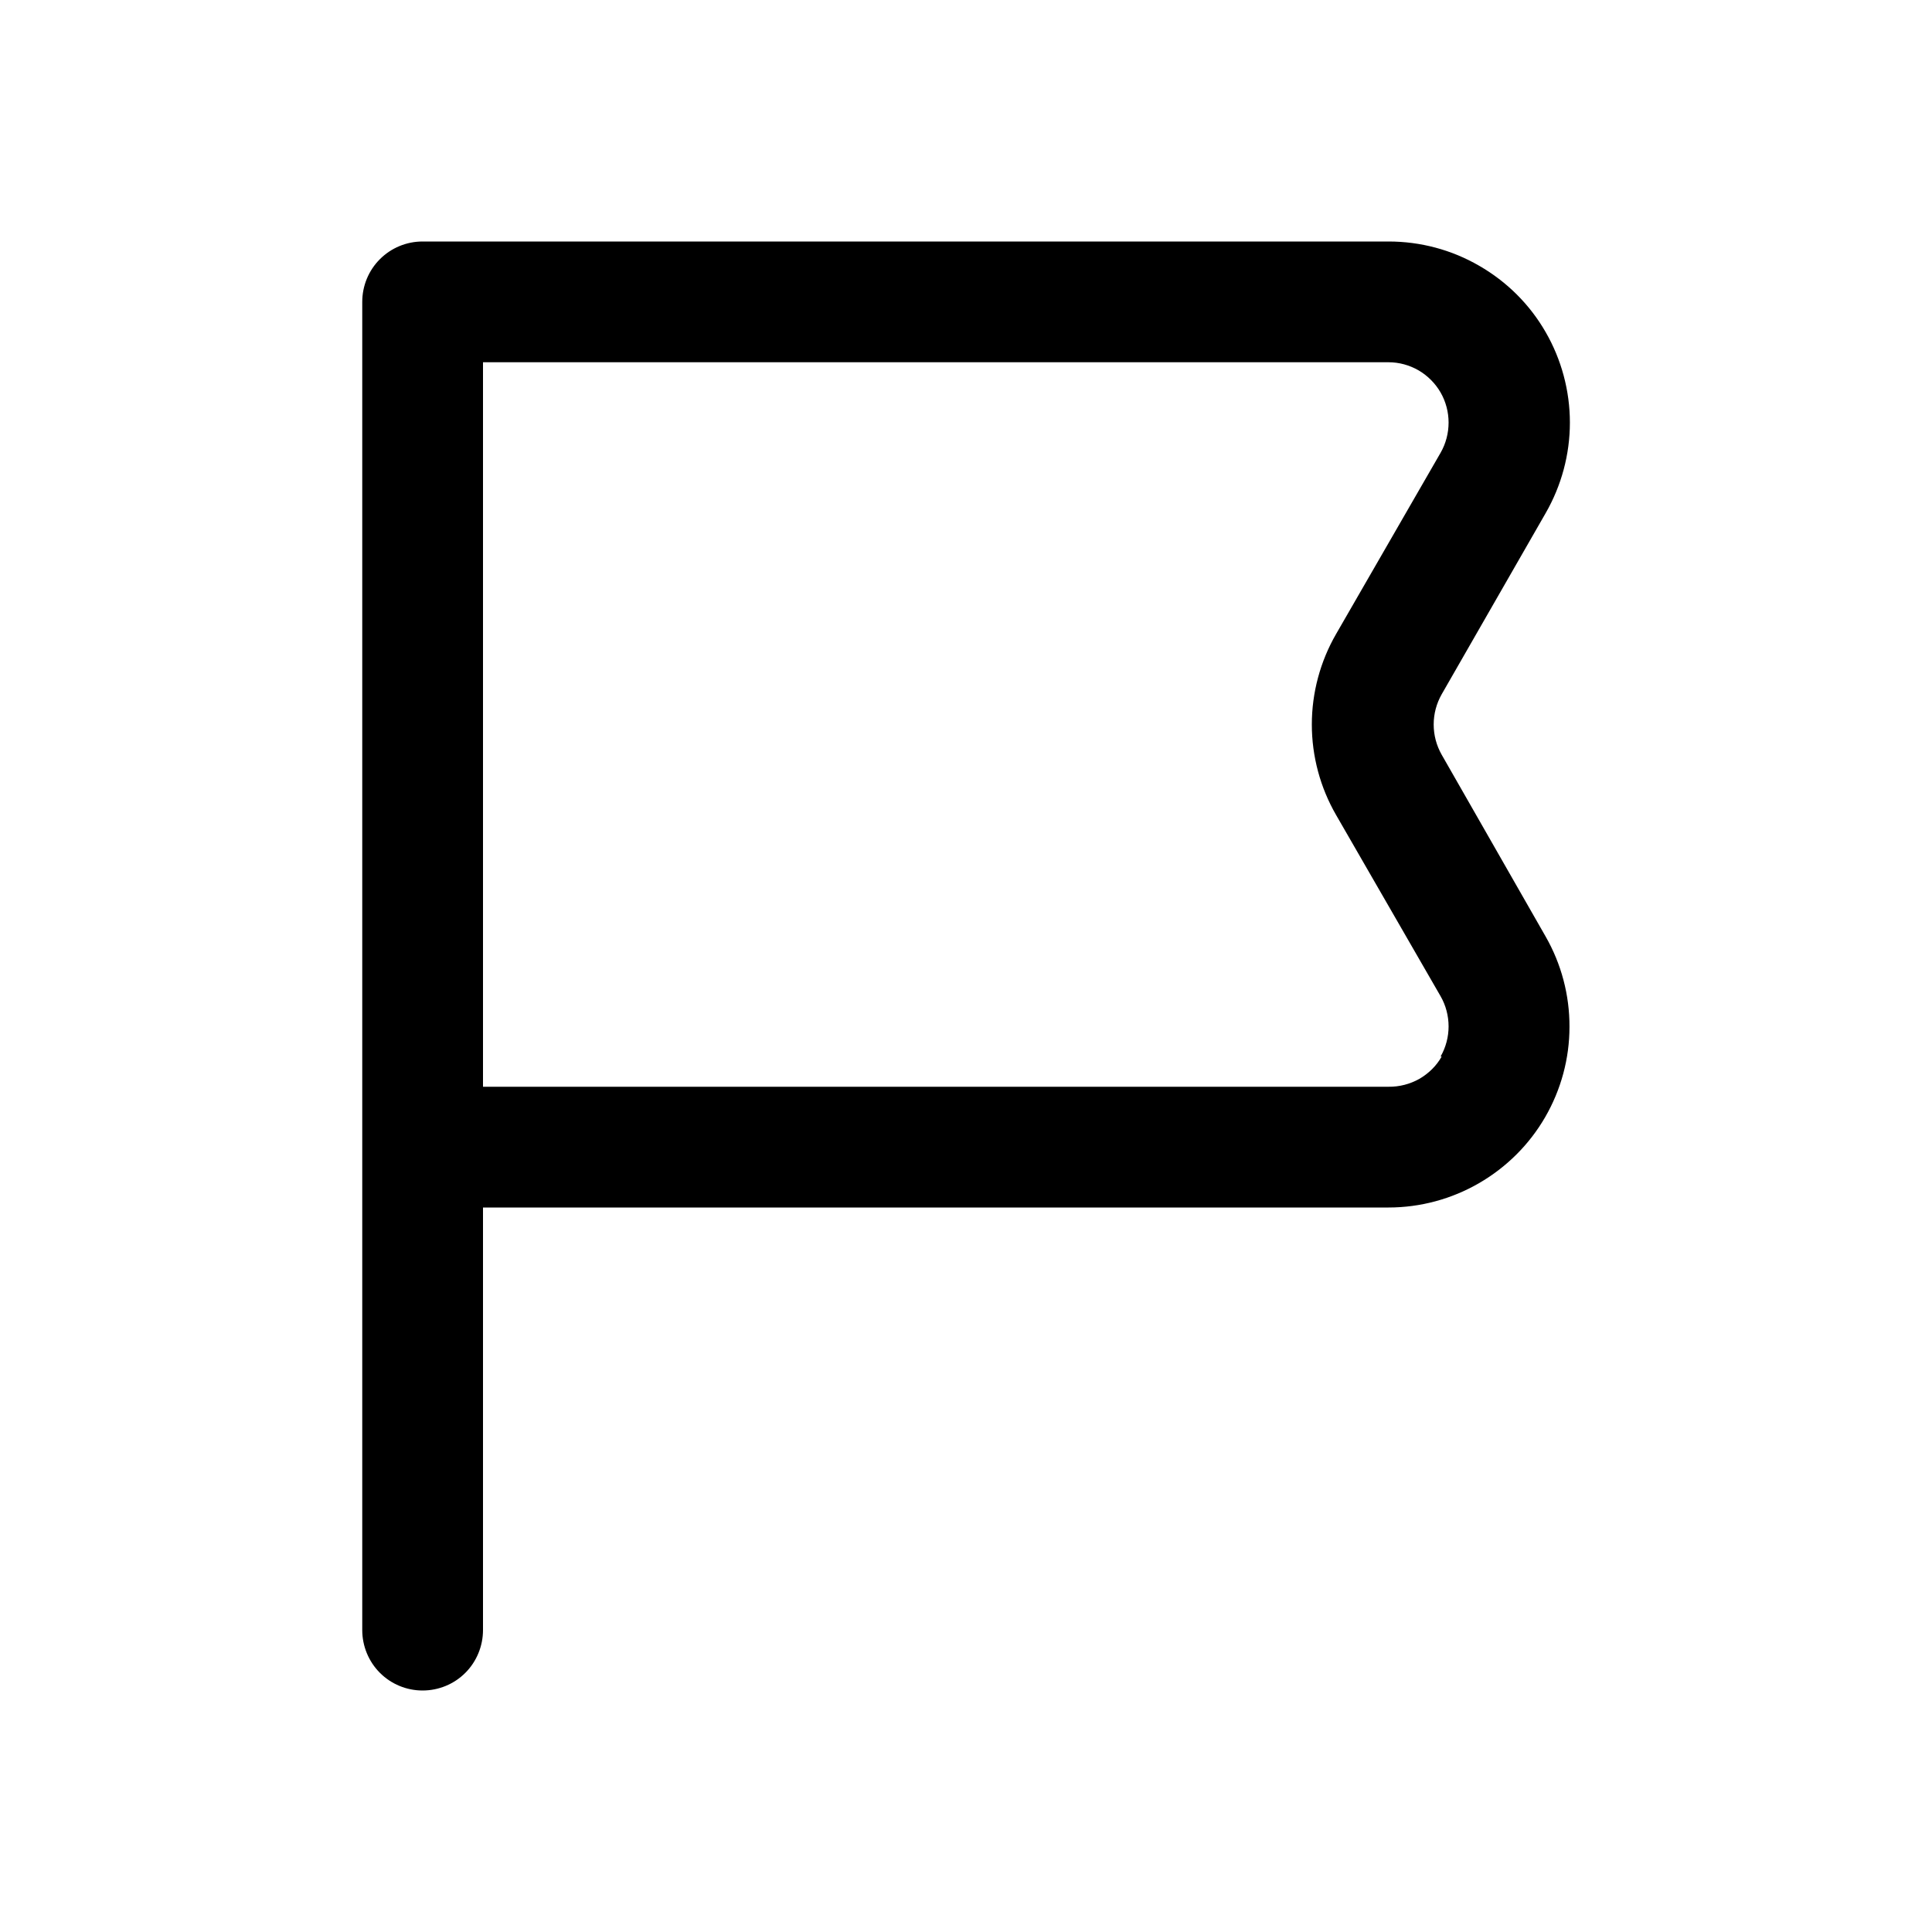 <svg width="14" height="14" viewBox="0 0 14 14" fill="currentColor" xmlns="http://www.w3.org/2000/svg">
<path d="M10.447 5.469C10.409 5.402 10.389 5.327 10.389 5.25C10.389 5.173 10.409 5.098 10.447 5.031L11.2 3.719C11.315 3.519 11.376 3.293 11.376 3.062C11.376 2.832 11.315 2.605 11.2 2.406C11.085 2.206 10.919 2.041 10.719 1.926C10.519 1.81 10.293 1.75 10.062 1.75H3.062C2.946 1.75 2.835 1.796 2.753 1.878C2.671 1.96 2.625 2.071 2.625 2.188V11.812C2.625 11.928 2.671 12.04 2.753 12.122C2.835 12.204 2.946 12.25 3.062 12.25C3.179 12.25 3.29 12.204 3.372 12.122C3.454 12.04 3.5 11.928 3.5 11.812V8.75H10.062C10.292 8.75 10.518 8.689 10.717 8.574C10.916 8.459 11.082 8.294 11.197 8.095C11.312 7.896 11.373 7.671 11.373 7.441C11.374 7.211 11.314 6.985 11.2 6.786L10.447 5.469ZM10.447 7.656C10.409 7.724 10.352 7.779 10.285 7.818C10.217 7.856 10.14 7.876 10.062 7.875H3.5V2.625H10.062C10.139 2.625 10.214 2.646 10.28 2.684C10.346 2.723 10.401 2.778 10.439 2.844C10.477 2.91 10.497 2.986 10.497 3.062C10.497 3.139 10.477 3.215 10.439 3.281L9.682 4.594C9.567 4.793 9.506 5.02 9.506 5.25C9.506 5.48 9.567 5.707 9.682 5.906L10.439 7.219C10.477 7.285 10.497 7.361 10.497 7.438C10.497 7.514 10.477 7.59 10.439 7.656H10.447Z" fill="currentColor"/>
</svg>
